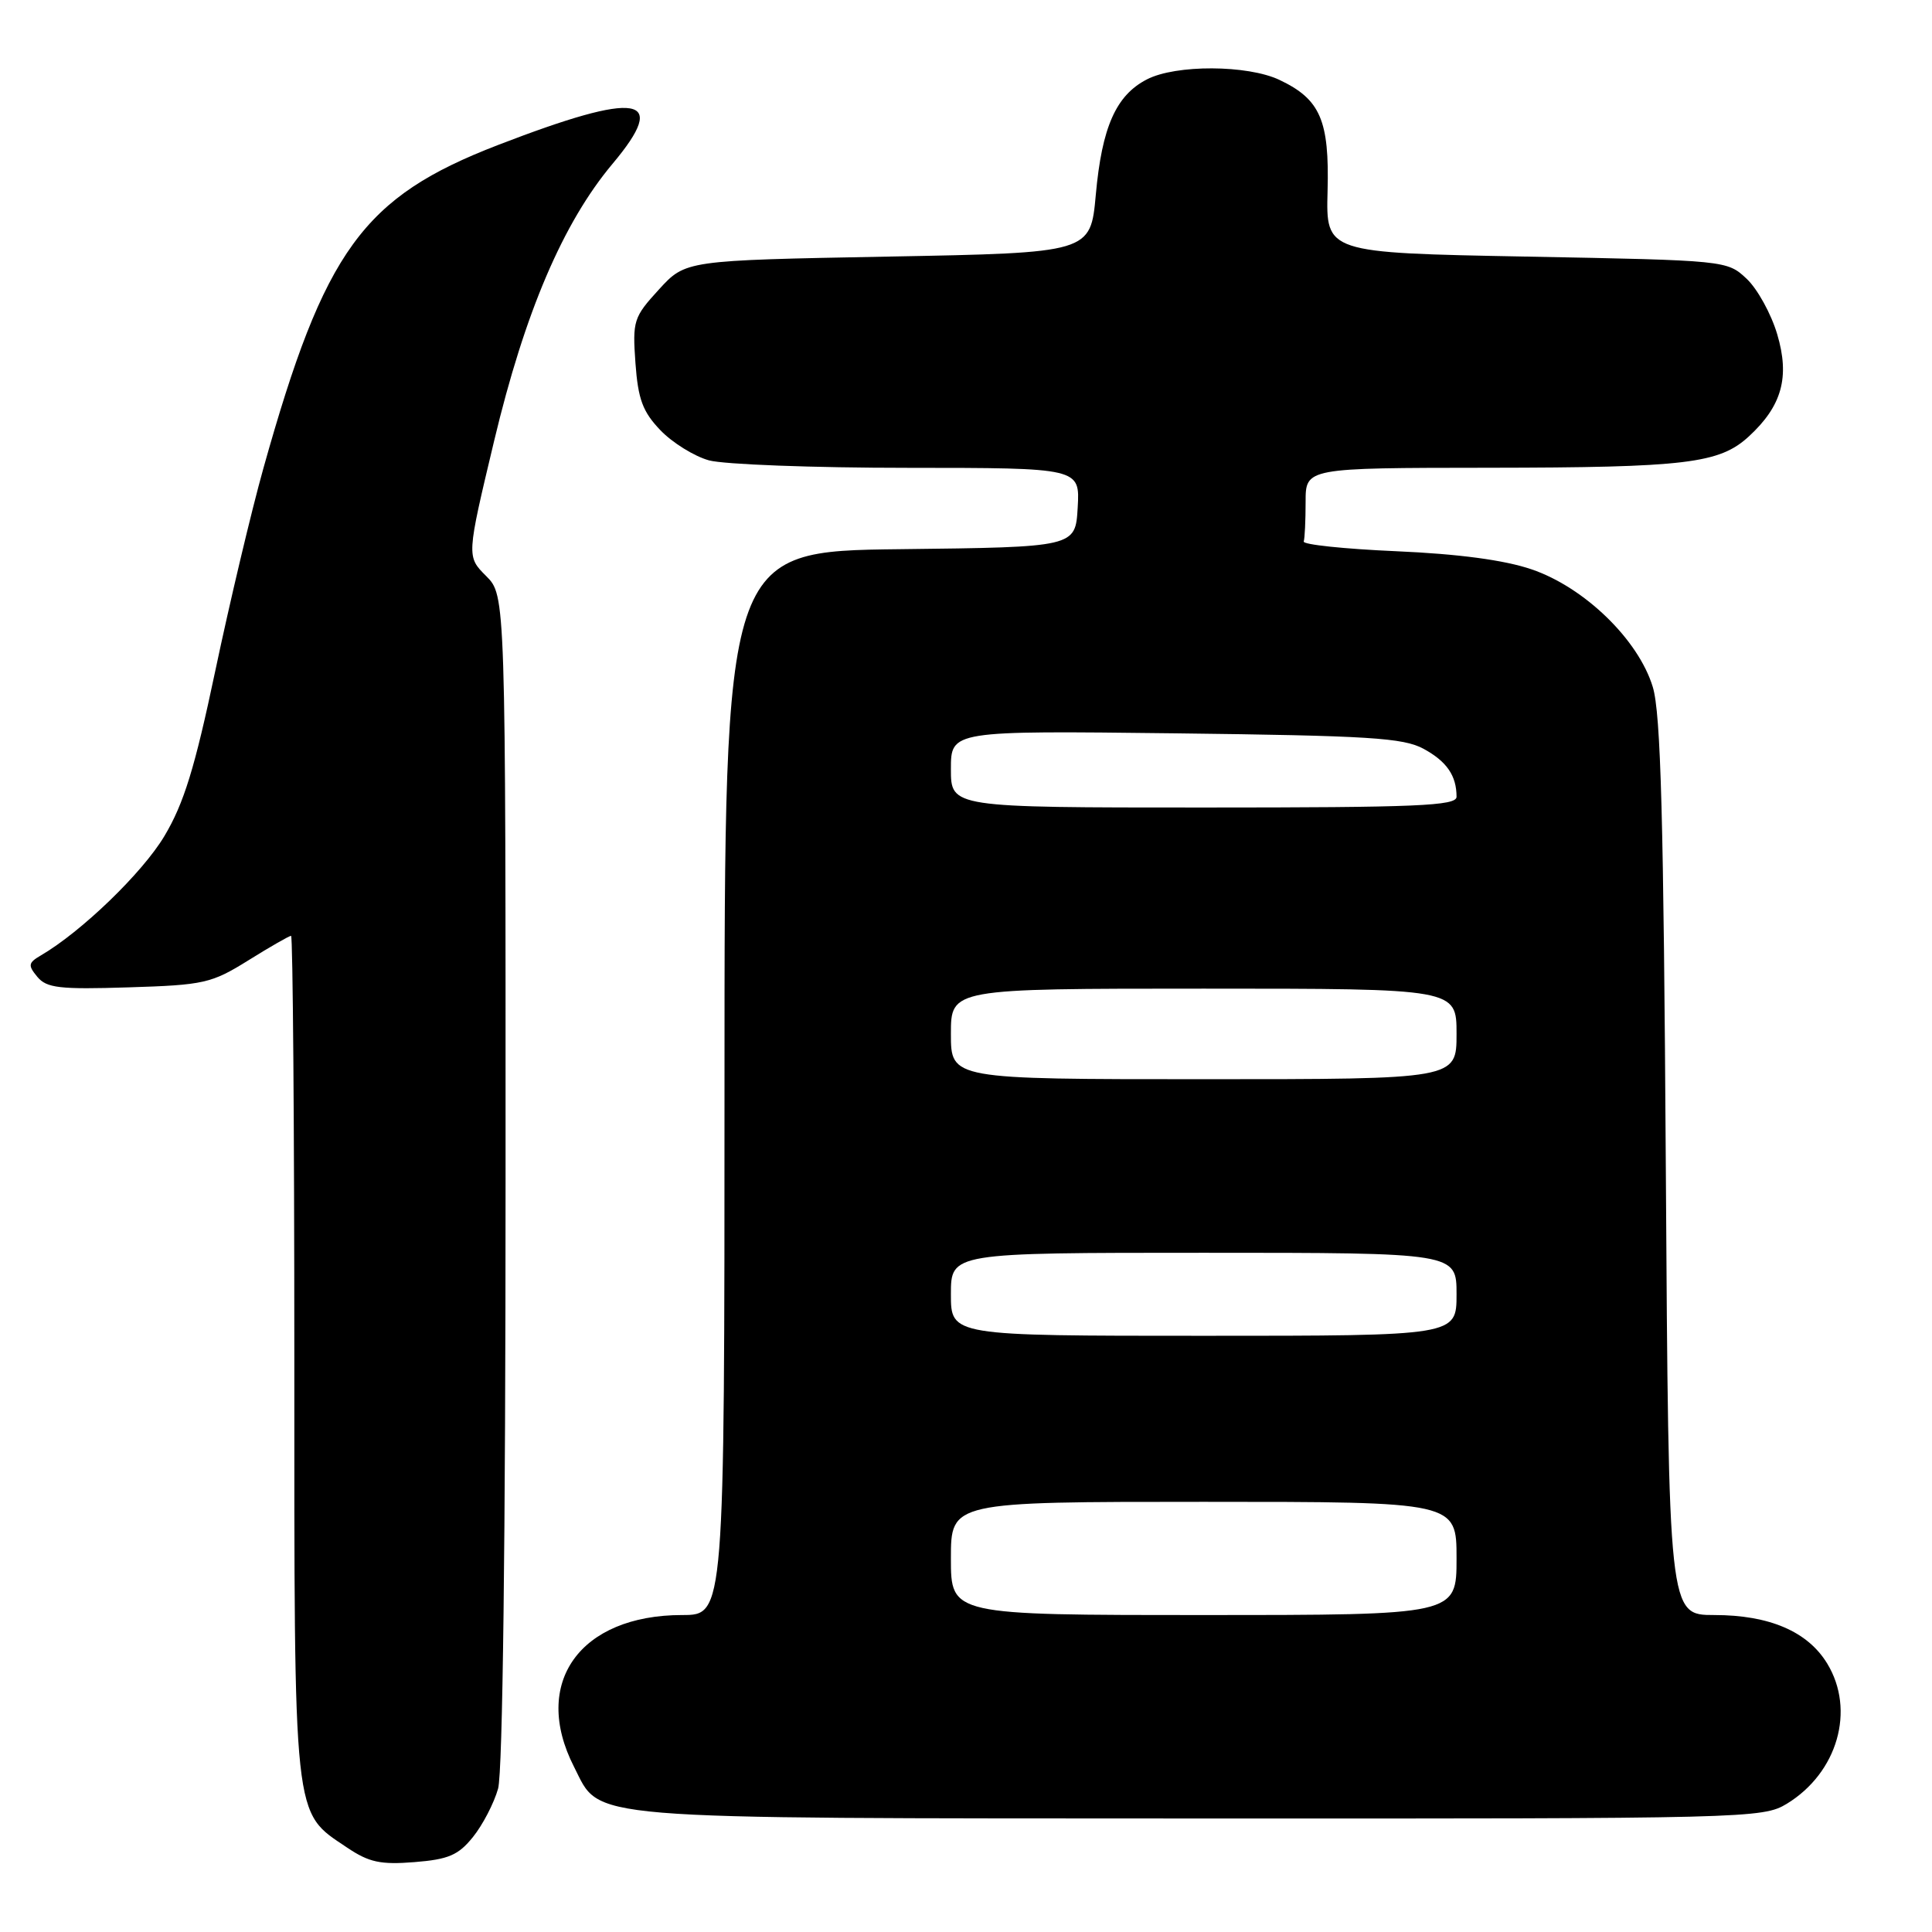 <?xml version="1.0" encoding="UTF-8" standalone="no"?>
<!DOCTYPE svg PUBLIC "-//W3C//DTD SVG 1.1//EN" "http://www.w3.org/Graphics/SVG/1.1/DTD/svg11.dtd" >
<svg xmlns="http://www.w3.org/2000/svg" xmlns:xlink="http://www.w3.org/1999/xlink" version="1.1" viewBox="0 0 256 256">
 <g >
 <path fill="currentColor"
d=" M 62.68 243.40 C 63.96 241.81 65.46 238.93 66.00 237.00 C 66.61 234.84 66.99 203.97 66.99 156.20 C 67.00 78.91 67.00 78.91 64.41 76.32 C 61.82 73.73 61.82 73.73 65.47 58.44 C 69.54 41.38 74.61 29.52 81.16 21.71 C 88.76 12.66 84.72 11.99 66.00 19.21 C 48.08 26.12 43.01 33.10 34.91 62.02 C 33.29 67.80 30.42 79.91 28.52 88.92 C 25.81 101.78 24.36 106.47 21.78 110.79 C 18.88 115.65 10.78 123.47 5.41 126.60 C 3.74 127.58 3.68 127.91 4.95 129.44 C 6.18 130.92 7.90 131.12 17.03 130.83 C 27.03 130.52 28.01 130.30 32.91 127.25 C 35.78 125.46 38.33 124.00 38.57 124.00 C 38.80 124.00 39.00 149.09 39.00 179.75 C 39.00 241.99 38.78 239.96 46.00 244.82 C 48.90 246.77 50.43 247.10 54.92 246.74 C 59.43 246.38 60.74 245.82 62.68 243.40 Z  M 236.76 239.01 C 243.49 234.90 245.88 226.60 242.11 220.42 C 239.53 216.18 234.44 214.00 227.15 214.00 C 221.10 214.00 221.10 214.00 220.73 154.75 C 220.44 108.48 220.07 94.52 219.00 91.02 C 217.10 84.76 209.94 77.82 202.94 75.44 C 199.34 74.21 193.26 73.40 185.00 73.04 C 178.12 72.74 172.61 72.16 172.75 71.75 C 172.89 71.34 173.00 68.97 173.00 66.50 C 173.00 62.00 173.00 62.00 197.25 61.98 C 223.42 61.95 227.83 61.42 231.73 57.83 C 236.12 53.79 237.18 49.97 235.49 44.29 C 234.69 41.59 232.87 38.28 231.44 36.94 C 228.85 34.51 228.75 34.50 202.27 34.00 C 175.69 33.50 175.69 33.50 175.91 25.31 C 176.16 15.94 174.95 13.15 169.54 10.59 C 165.30 8.58 155.79 8.54 151.97 10.52 C 147.87 12.63 146.01 16.84 145.20 25.80 C 144.50 33.50 144.50 33.50 117.67 34.00 C 90.84 34.50 90.84 34.50 87.31 38.36 C 83.95 42.03 83.80 42.50 84.20 48.11 C 84.55 52.91 85.16 54.56 87.51 57.01 C 89.09 58.66 91.99 60.46 93.94 61.00 C 95.90 61.54 107.76 61.99 120.30 61.99 C 143.10 62.00 143.10 62.00 142.80 67.25 C 142.50 72.50 142.50 72.50 119.25 72.77 C 96.00 73.04 96.00 73.04 96.00 143.52 C 96.00 214.00 96.00 214.00 90.40 214.00 C 76.82 214.00 70.39 223.01 76.06 234.11 C 79.69 241.23 75.94 240.92 159.00 240.96 C 231.61 240.99 233.58 240.94 236.76 239.01 Z  M 126.00 206.50 C 126.00 199.00 126.00 199.00 159.50 199.00 C 193.00 199.00 193.00 199.00 193.00 206.50 C 193.00 214.00 193.00 214.00 159.50 214.00 C 126.00 214.00 126.00 214.00 126.00 206.50 Z  M 126.00 171.50 C 126.00 166.00 126.00 166.00 159.50 166.00 C 193.00 166.00 193.00 166.00 193.00 171.50 C 193.00 177.00 193.00 177.00 159.50 177.00 C 126.00 177.00 126.00 177.00 126.00 171.50 Z  M 126.00 137.00 C 126.00 131.00 126.00 131.00 159.50 131.00 C 193.00 131.00 193.00 131.00 193.00 137.00 C 193.00 143.00 193.00 143.00 159.50 143.00 C 126.00 143.00 126.00 143.00 126.00 137.00 Z  M 126.00 101.91 C 126.00 96.82 126.00 96.82 155.75 97.17 C 181.43 97.48 185.93 97.76 188.63 99.22 C 191.71 100.90 193.00 102.78 193.00 105.58 C 193.00 106.78 187.75 107.00 159.50 107.00 C 126.00 107.00 126.00 107.00 126.00 101.91 Z "/>
</g>
</svg>